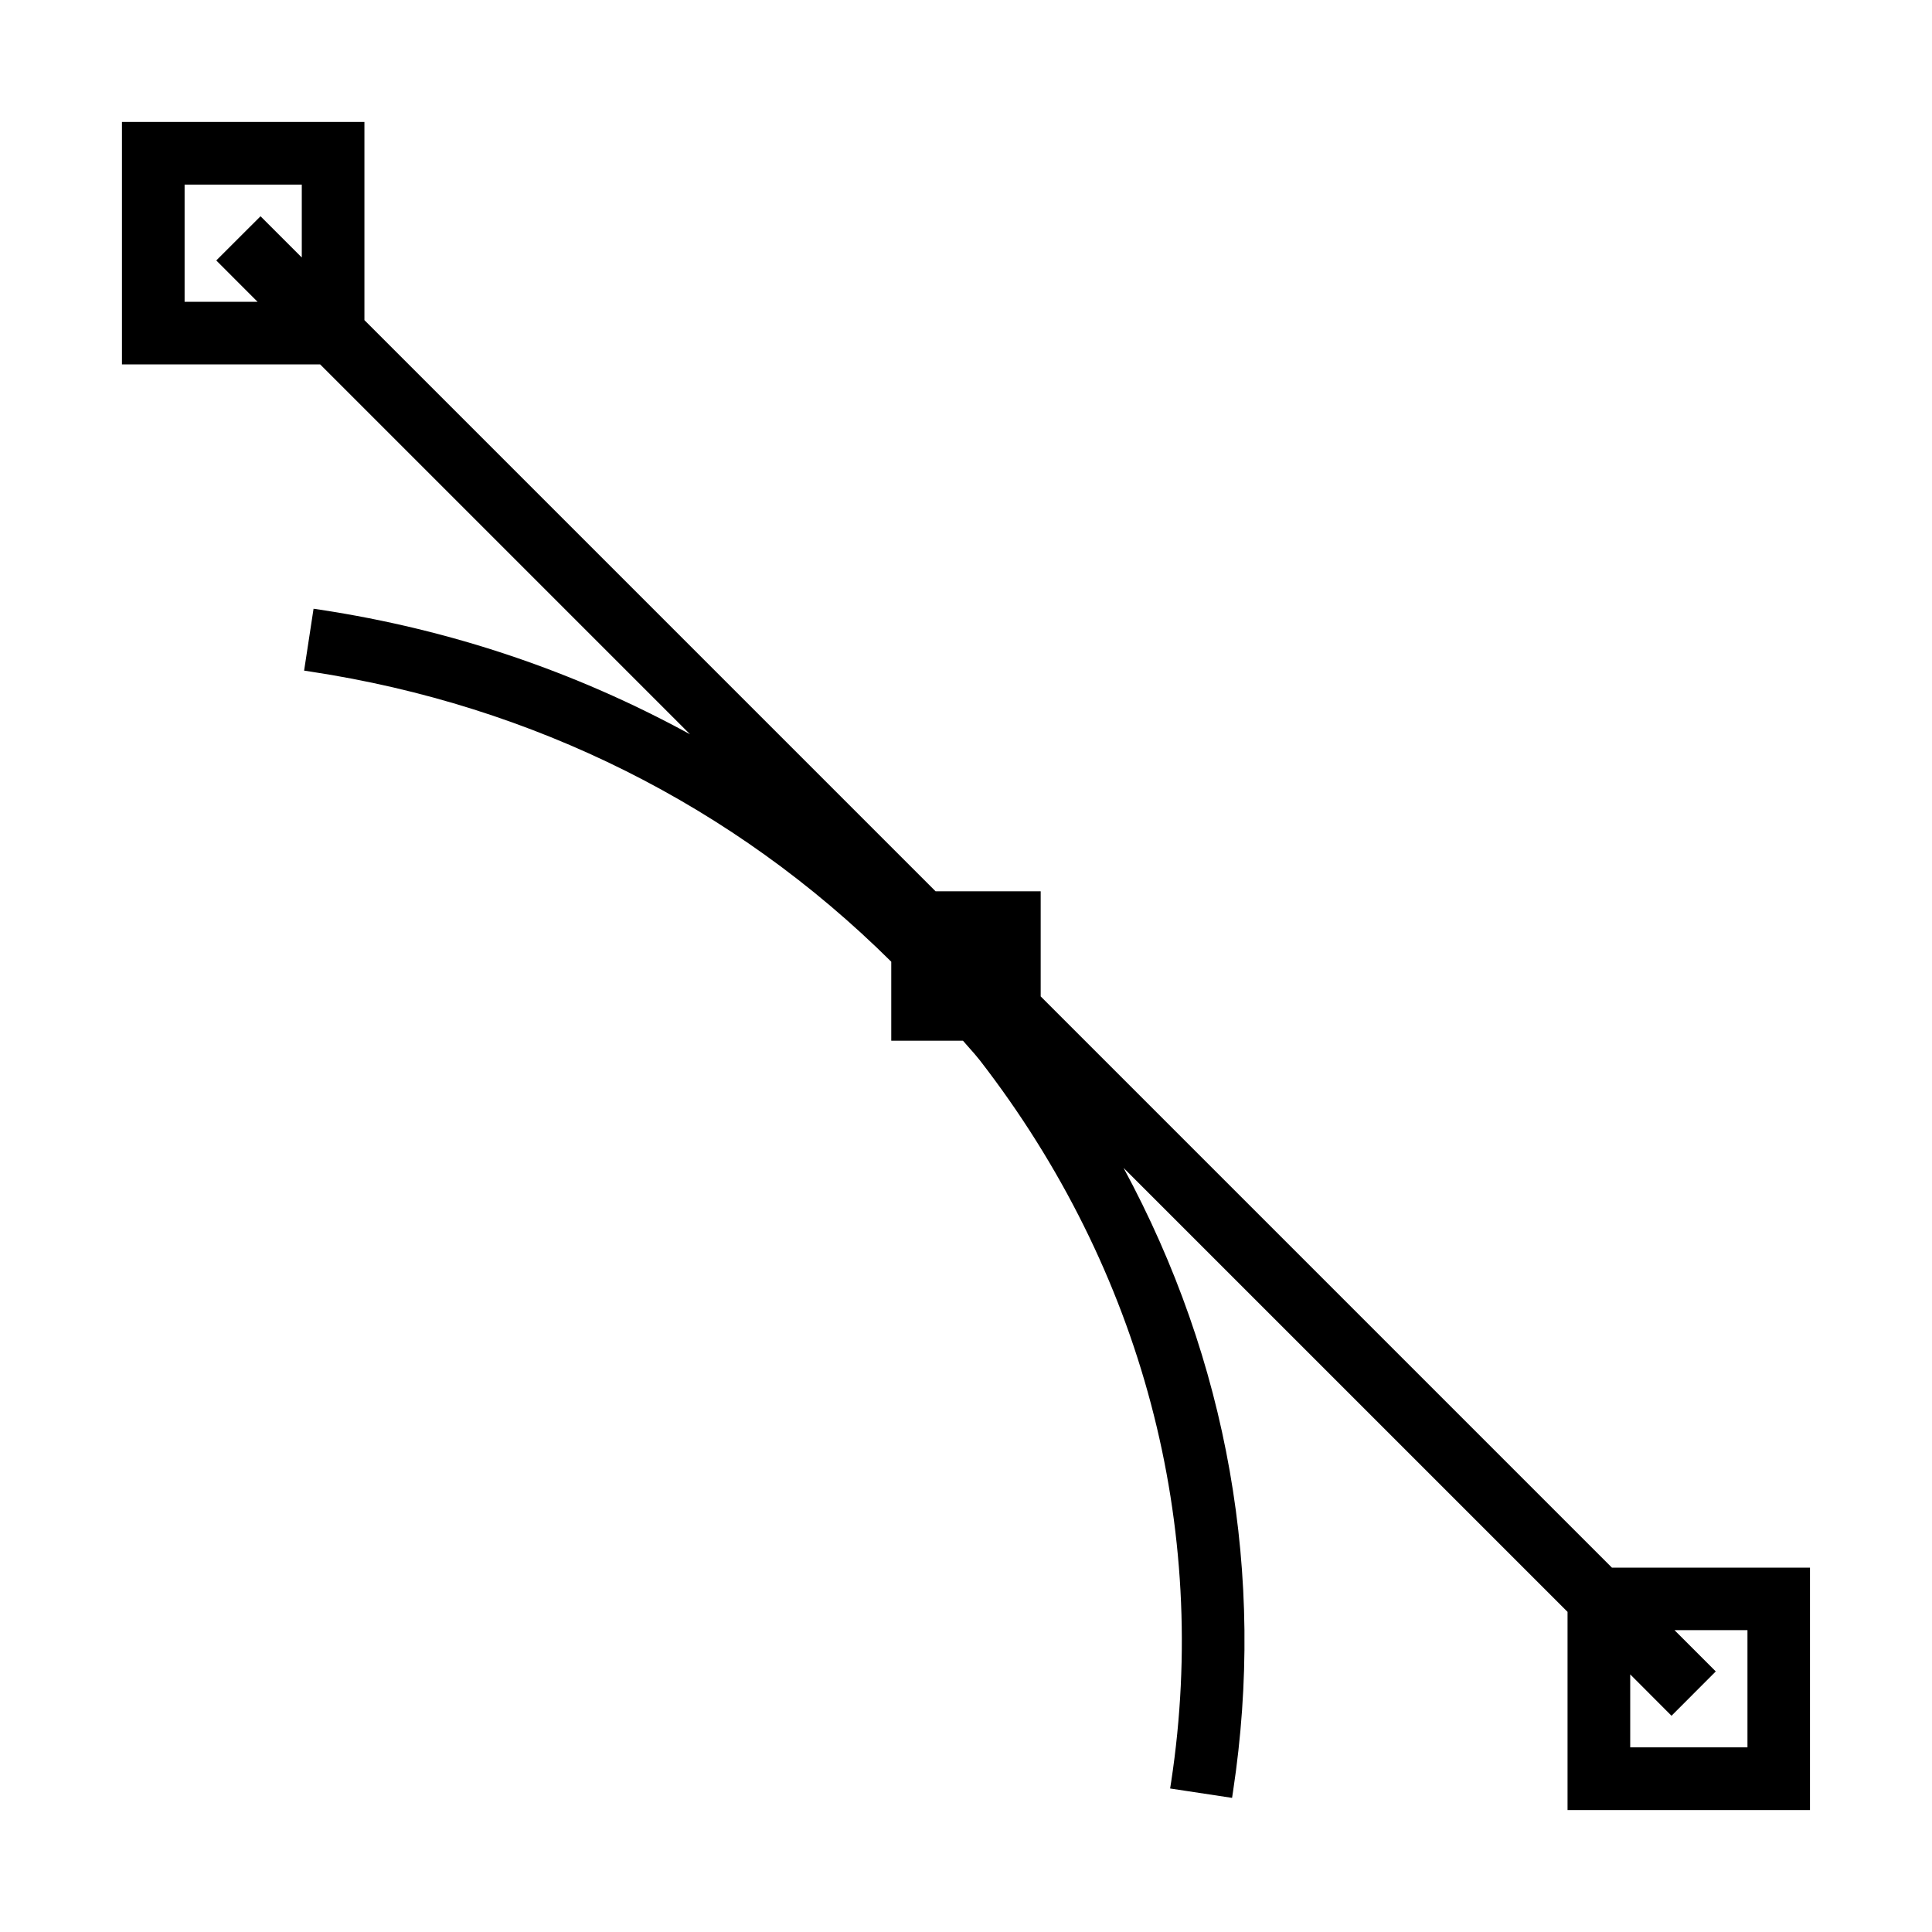 <?xml version="1.0" encoding="utf-8"?>
<!-- Generator: Adobe Illustrator 15.0.0, SVG Export Plug-In . SVG Version: 6.00 Build 0)  -->
<!DOCTYPE svg PUBLIC "-//W3C//DTD SVG 1.1//EN" "http://www.w3.org/Graphics/SVG/1.1/DTD/svg11.dtd">
<svg version="1.1" id="Layer_1" xmlns="http://www.w3.org/2000/svg" xmlns:xlink="http://www.w3.org/1999/xlink" x="0px" y="0px"
	 width="64px" height="64px" viewBox="0 0 64 64" enable-background="new 0 0 64 64" xml:space="preserve">
<path d="M53.396,51.929L34.474,33.007v-3.482h-3.482l-18.92-18.92V4.04H4.04v8.032h6.566l12.251,12.251
	c-3.809-2.082-7.921-3.468-12.248-4.125l-0.222-0.033l-0.313,2.05l0.223,0.034c7.376,1.121,14.022,4.443,19.227,9.609v2.616h2.375
	c0.07,0.082,0.144,0.163,0.214,0.244c0.12,0.135,0.241,0.271,0.352,0.414c5.369,6.939,7.617,15.423,6.332,23.89l-0.035,0.224
	l2.052,0.311l0.033-0.221c1.084-7.146-0.169-14.249-3.628-20.648l14.708,14.707v6.566h8.031v-8.031H53.396z M54.003,57.884v-2.418
	l1.368,1.371l1.466-1.469l-1.367-1.367h2.417v3.883H54.003z M9.997,6.115V8.53L8.63,7.164L7.164,8.628l1.368,1.369H6.115V6.115
	H9.997z"/>
</svg>
